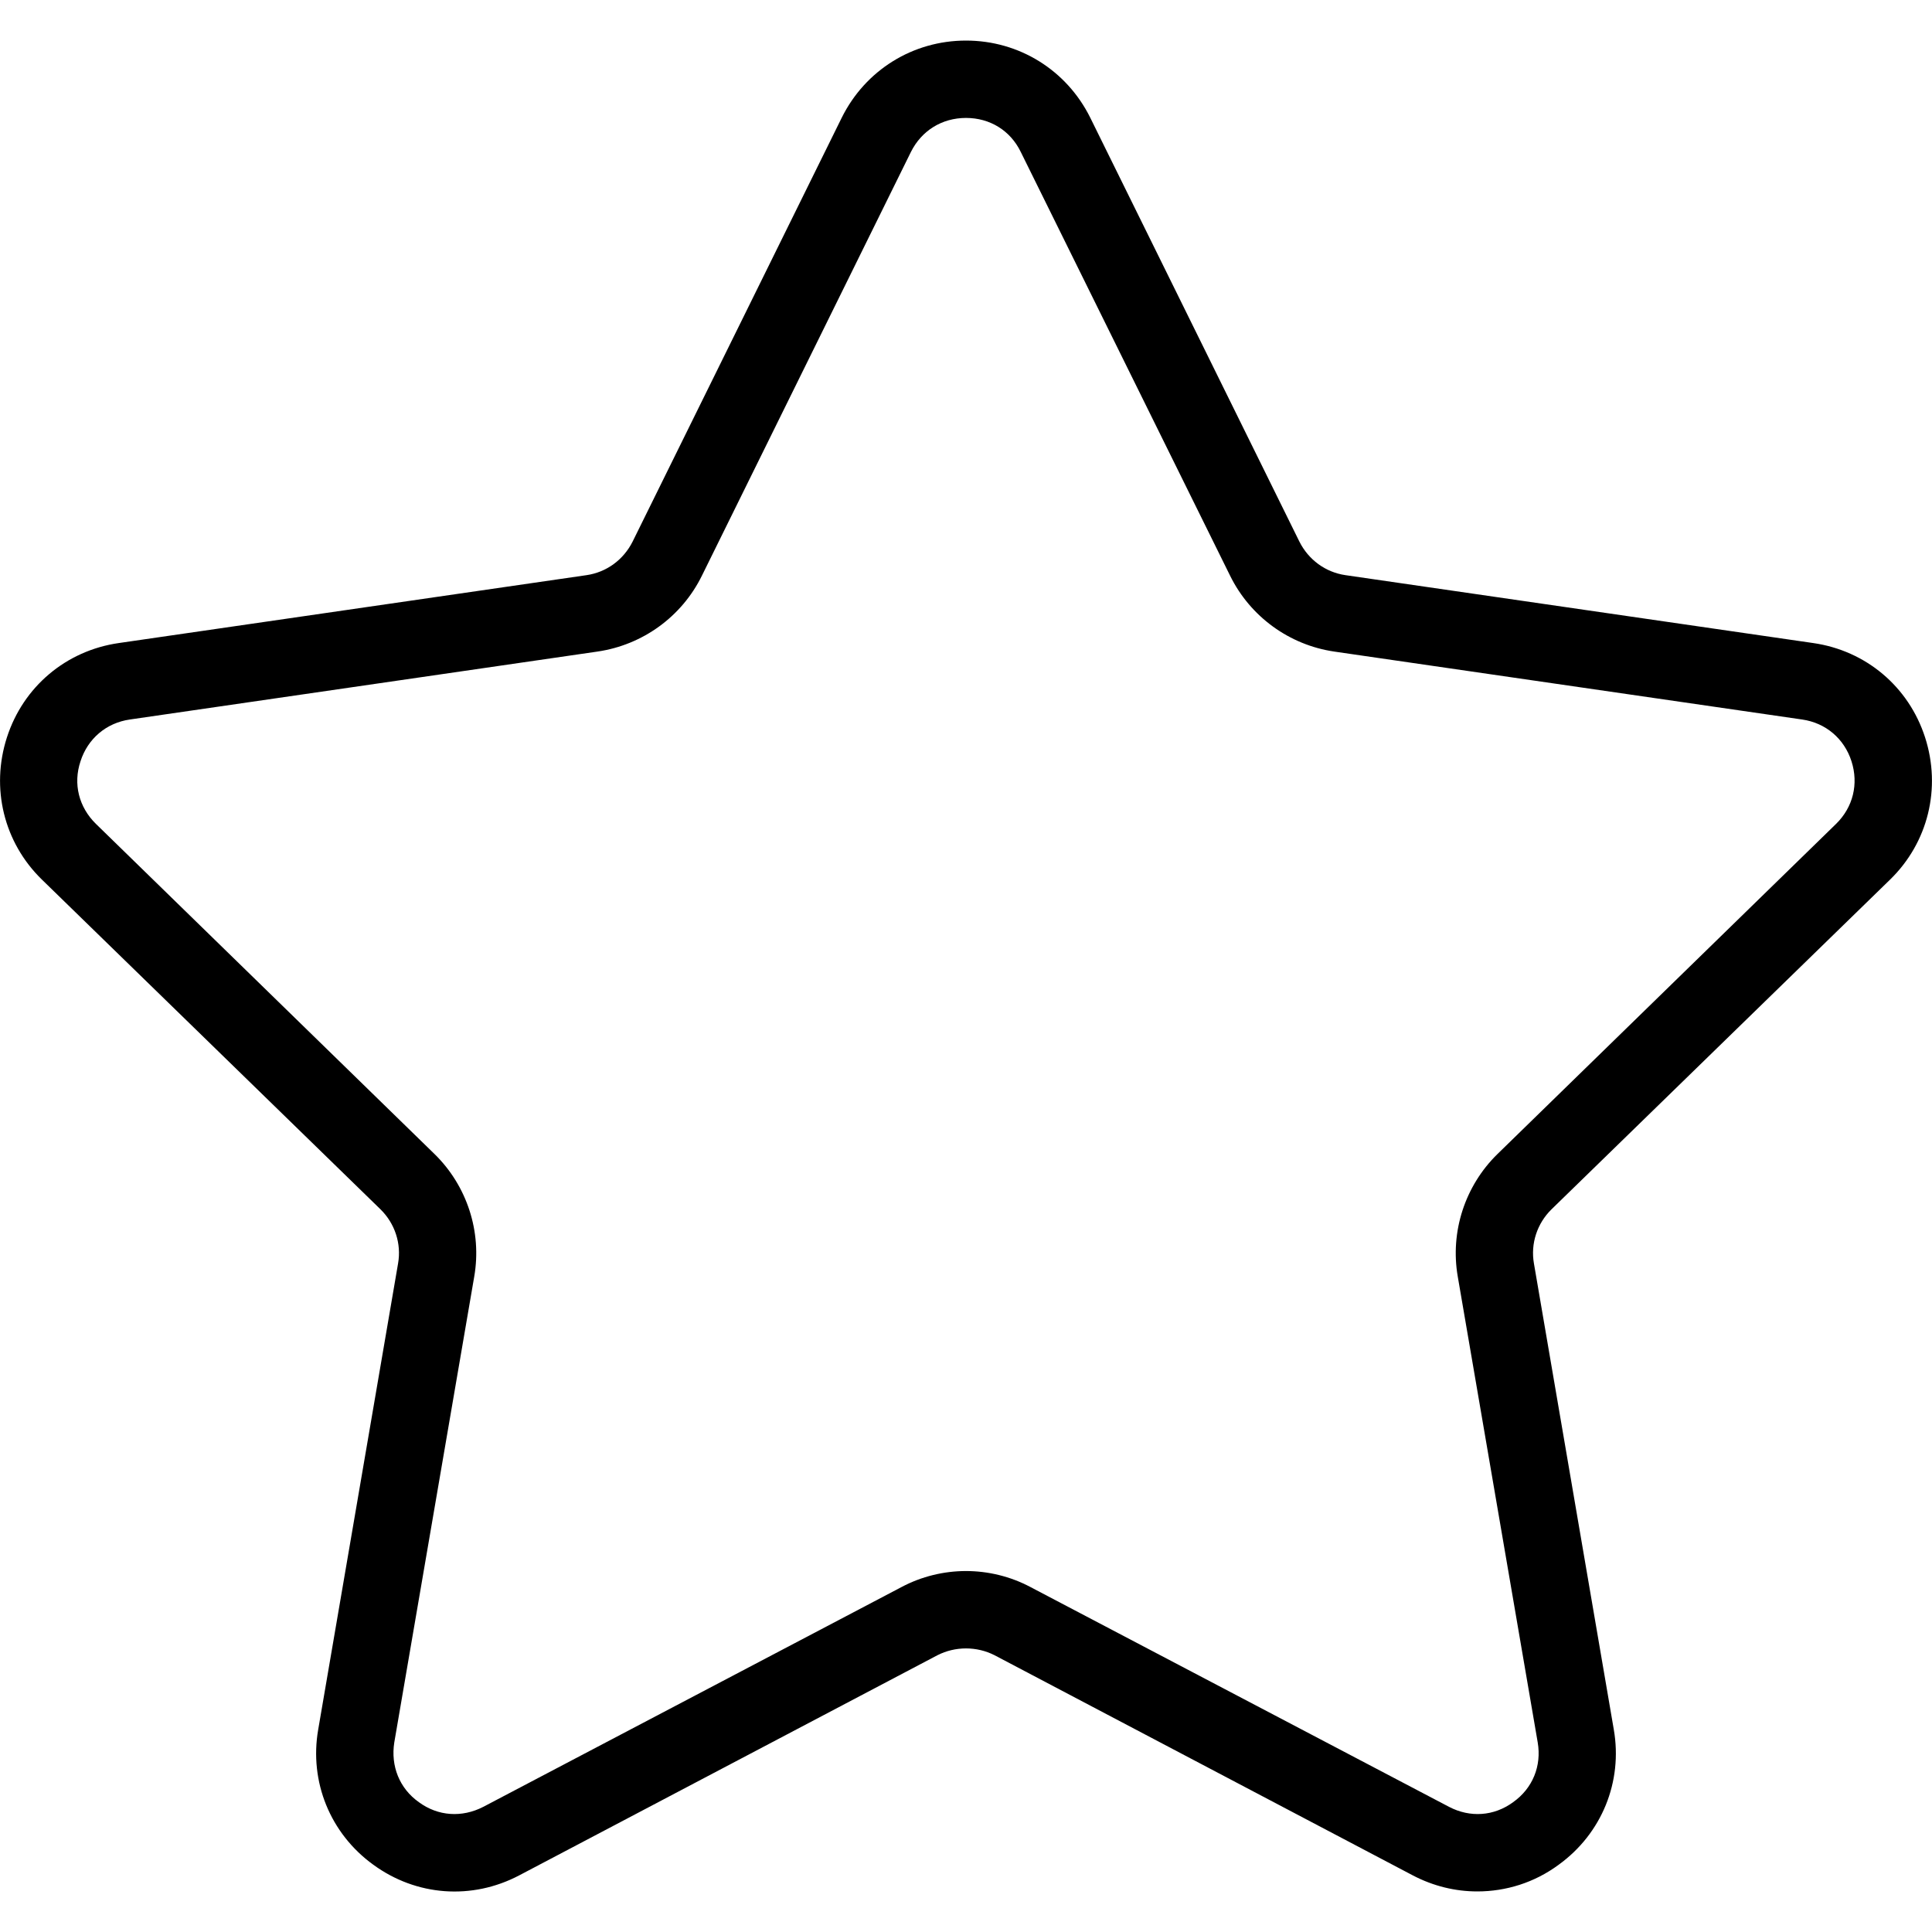 <svg xmlns="http://www.w3.org/2000/svg" width="32" height="32" viewBox="0 0 24 24">
    <path d="M 23.48 10.926 C 23.953 10.465 24.117 9.789 23.914 9.16 C 23.711 8.531 23.18 8.082 22.523 7.988 L 16.715 7.145 C 16.465 7.109 16.254 6.953 16.141 6.727 L 13.543 1.461 C 13.25 0.871 12.66 0.504 12 0.504 C 11.34 0.504 10.75 0.871 10.457 1.461 L 7.859 6.727 C 7.746 6.953 7.535 7.109 7.285 7.145 L 1.477 7.988 C 0.82 8.082 0.289 8.531 0.086 9.16 C -0.117 9.789 0.047 10.465 0.52 10.926 L 4.727 15.023 C 4.906 15.199 4.988 15.449 4.945 15.695 L 3.953 21.484 C 3.84 22.133 4.102 22.777 4.637 23.164 C 5.172 23.555 5.863 23.605 6.449 23.297 L 11.645 20.562 C 11.867 20.449 12.133 20.449 12.355 20.562 L 17.551 23.297 C 17.805 23.43 18.078 23.496 18.352 23.496 C 18.707 23.496 19.062 23.387 19.363 23.164 C 19.898 22.777 20.16 22.133 20.047 21.484 L 19.055 15.695 C 19.012 15.449 19.094 15.199 19.273 15.023 Z M 18.109 15.859 L 19.102 21.645 C 19.152 21.938 19.039 22.215 18.797 22.387 C 18.559 22.562 18.262 22.582 18 22.445 L 12.801 19.715 C 12.551 19.582 12.273 19.516 12 19.516 C 11.727 19.516 11.449 19.582 11.199 19.715 L 6.004 22.445 C 5.738 22.582 5.441 22.562 5.203 22.387 C 4.961 22.215 4.852 21.938 4.898 21.645 L 5.891 15.859 C 5.988 15.301 5.801 14.73 5.398 14.336 L 1.191 10.234 C 0.98 10.027 0.906 9.738 1 9.457 C 1.09 9.176 1.32 8.98 1.613 8.938 L 7.422 8.094 C 7.984 8.012 8.469 7.66 8.719 7.152 L 11.316 1.887 C 11.449 1.621 11.703 1.465 12 1.465 C 12.297 1.465 12.551 1.621 12.68 1.887 L 15.281 7.152 C 15.531 7.66 16.016 8.012 16.574 8.094 L 22.387 8.938 C 22.68 8.98 22.91 9.176 23 9.457 C 23.09 9.738 23.02 10.027 22.809 10.234 L 18.602 14.336 C 18.199 14.73 18.012 15.301 18.109 15.859 Z M 18.109 15.859"/>
</svg>
